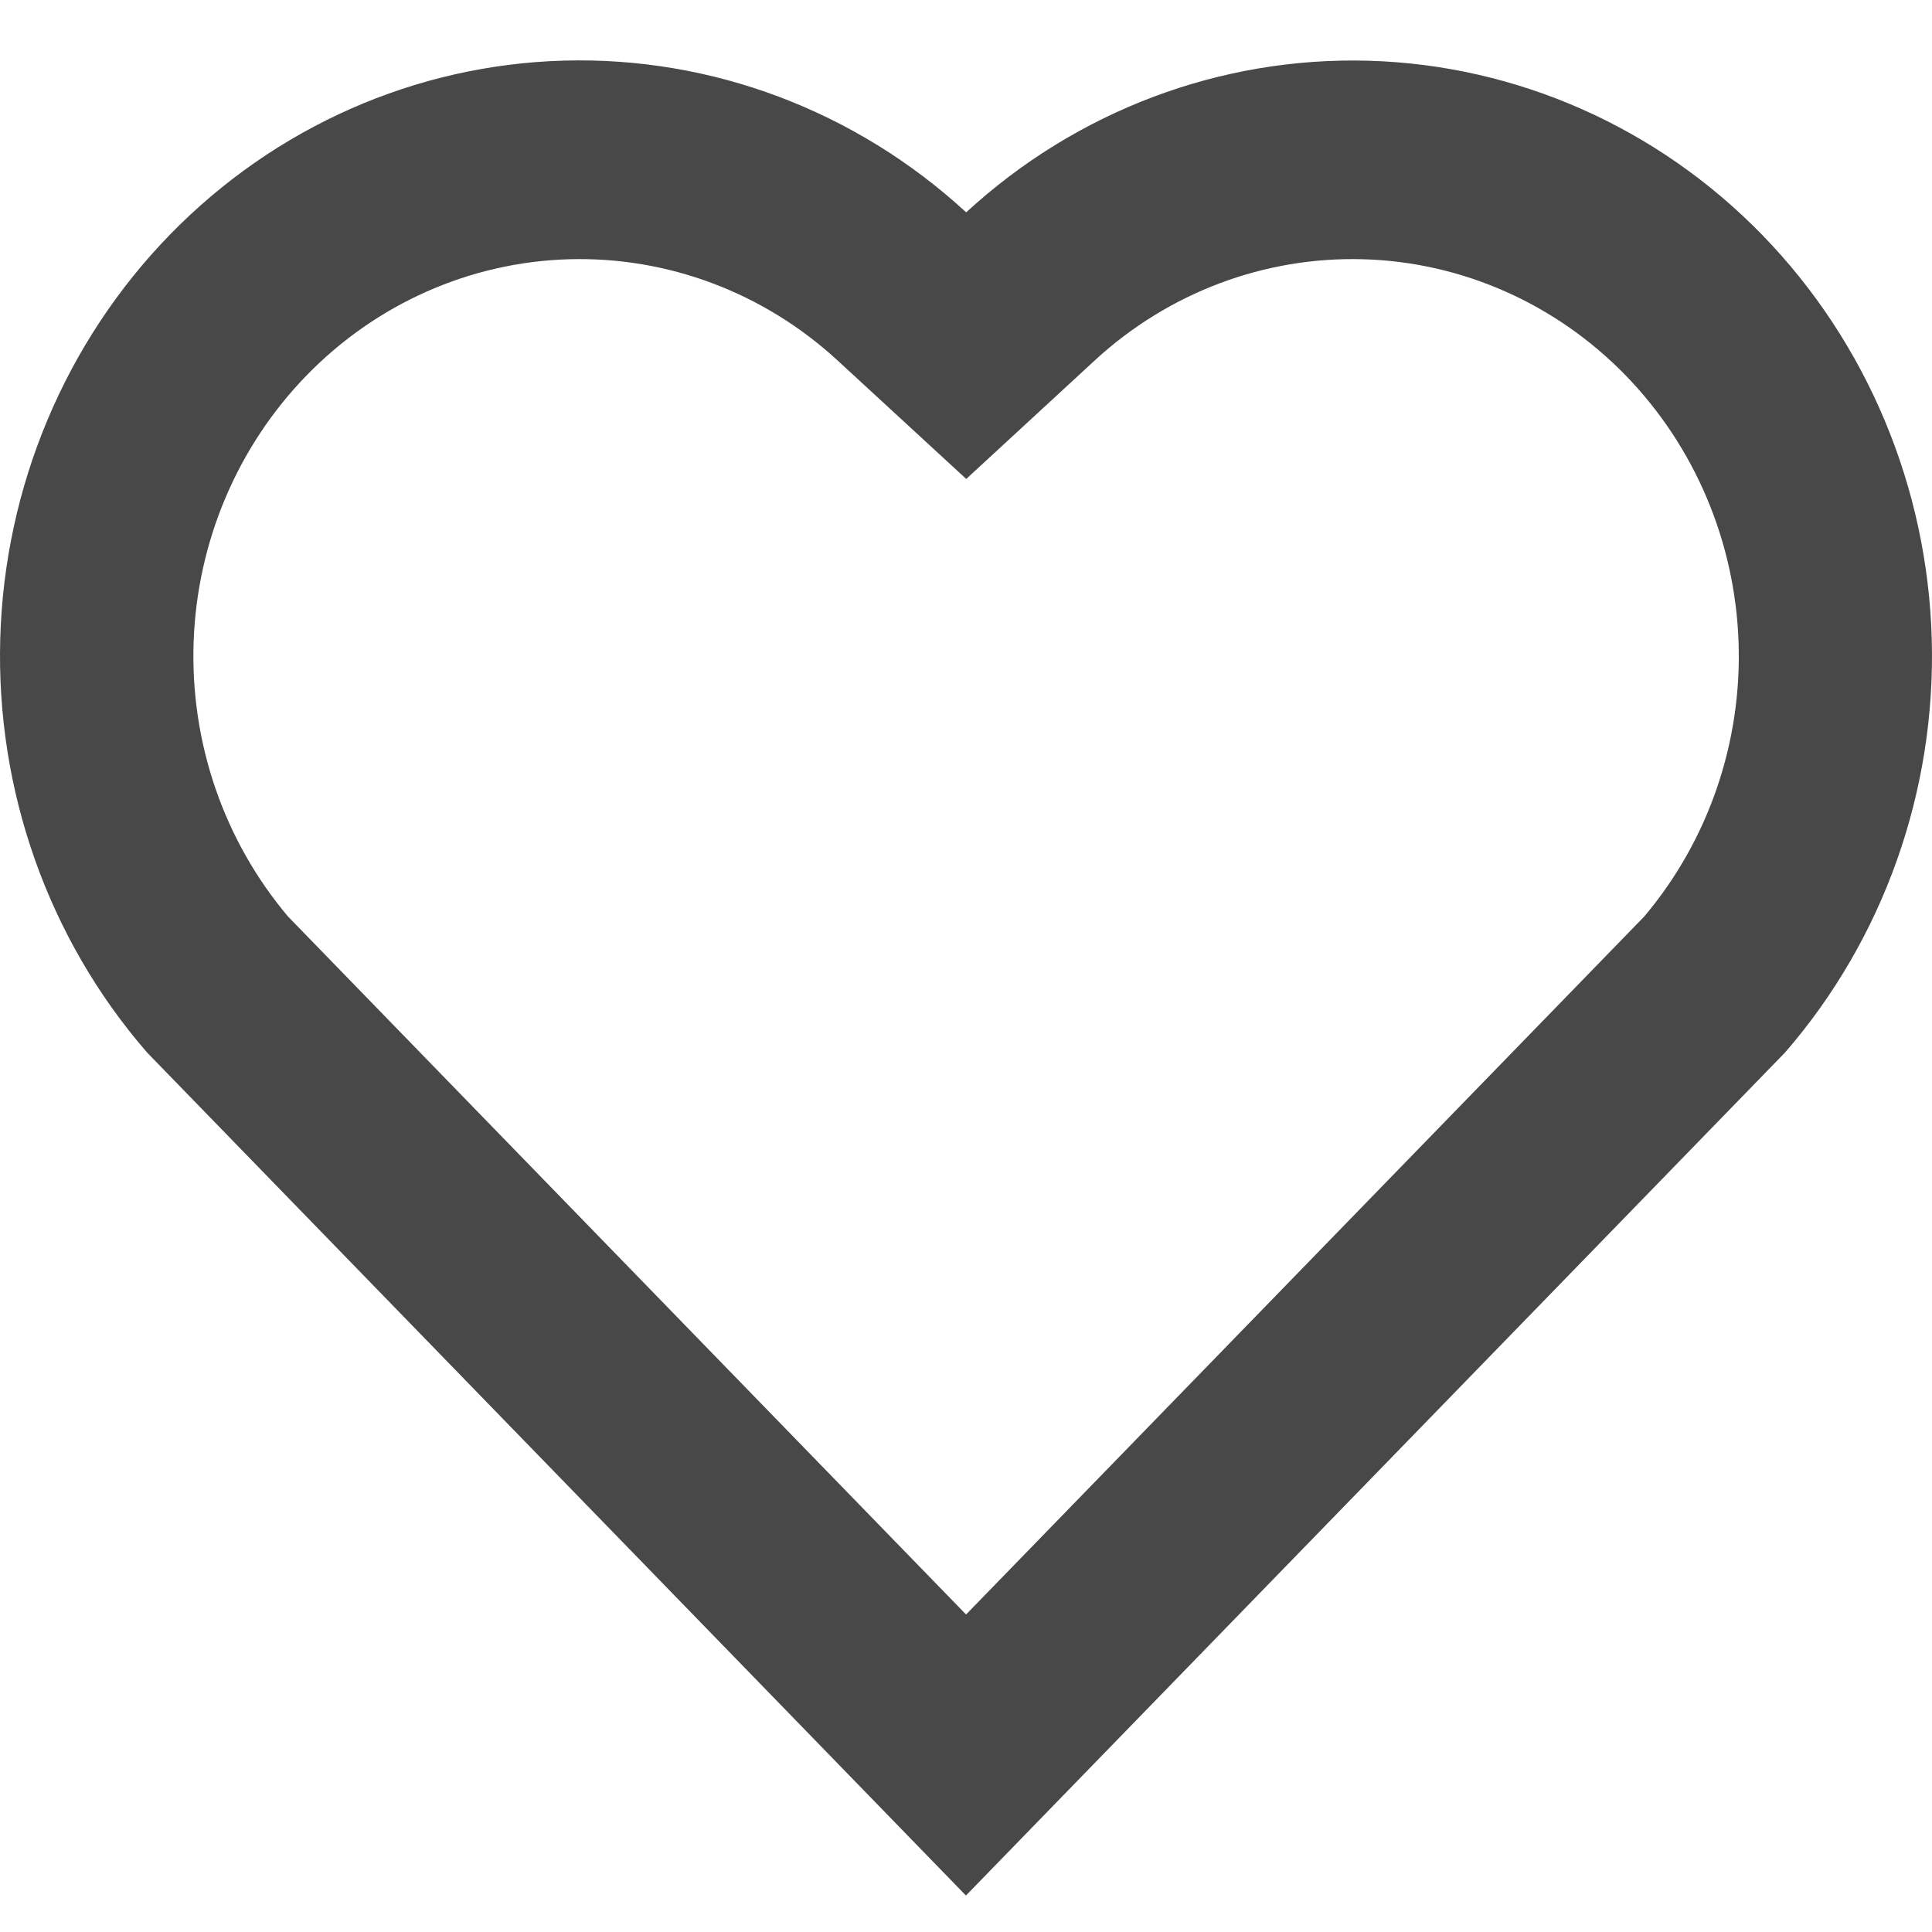 <svg width="32" height="32" viewBox="0 0 32 32" fill="none" xmlns="http://www.w3.org/2000/svg">
<path d="M16.003 3.517C17.831 1.835 20.216 0.937 22.668 1.006C25.12 1.076 27.453 2.108 29.188 3.891C30.921 5.672 31.926 8.067 31.996 10.585C32.066 13.103 31.197 15.553 29.566 17.433L15.999 31.396L2.436 17.433C0.803 15.552 -0.067 13.1 0.004 10.58C0.075 8.06 1.082 5.664 2.818 3.883C4.554 2.102 6.887 1.072 9.339 1.004C11.791 0.935 14.175 1.835 16.003 3.517ZM26.923 6.215C25.767 5.028 24.213 4.34 22.58 4.294C20.947 4.247 19.358 4.844 18.14 5.963L16.004 7.933L13.867 5.965C12.648 4.845 11.058 4.247 9.423 4.294C7.789 4.341 6.234 5.029 5.078 6.218C3.933 7.395 3.264 8.974 3.207 10.637C3.15 12.3 3.709 13.924 4.771 15.181L16.001 26.741L27.232 15.182C28.294 13.925 28.854 12.3 28.796 10.636C28.739 8.972 28.069 7.392 26.923 6.215Z" fill="#484848"/>
</svg>
